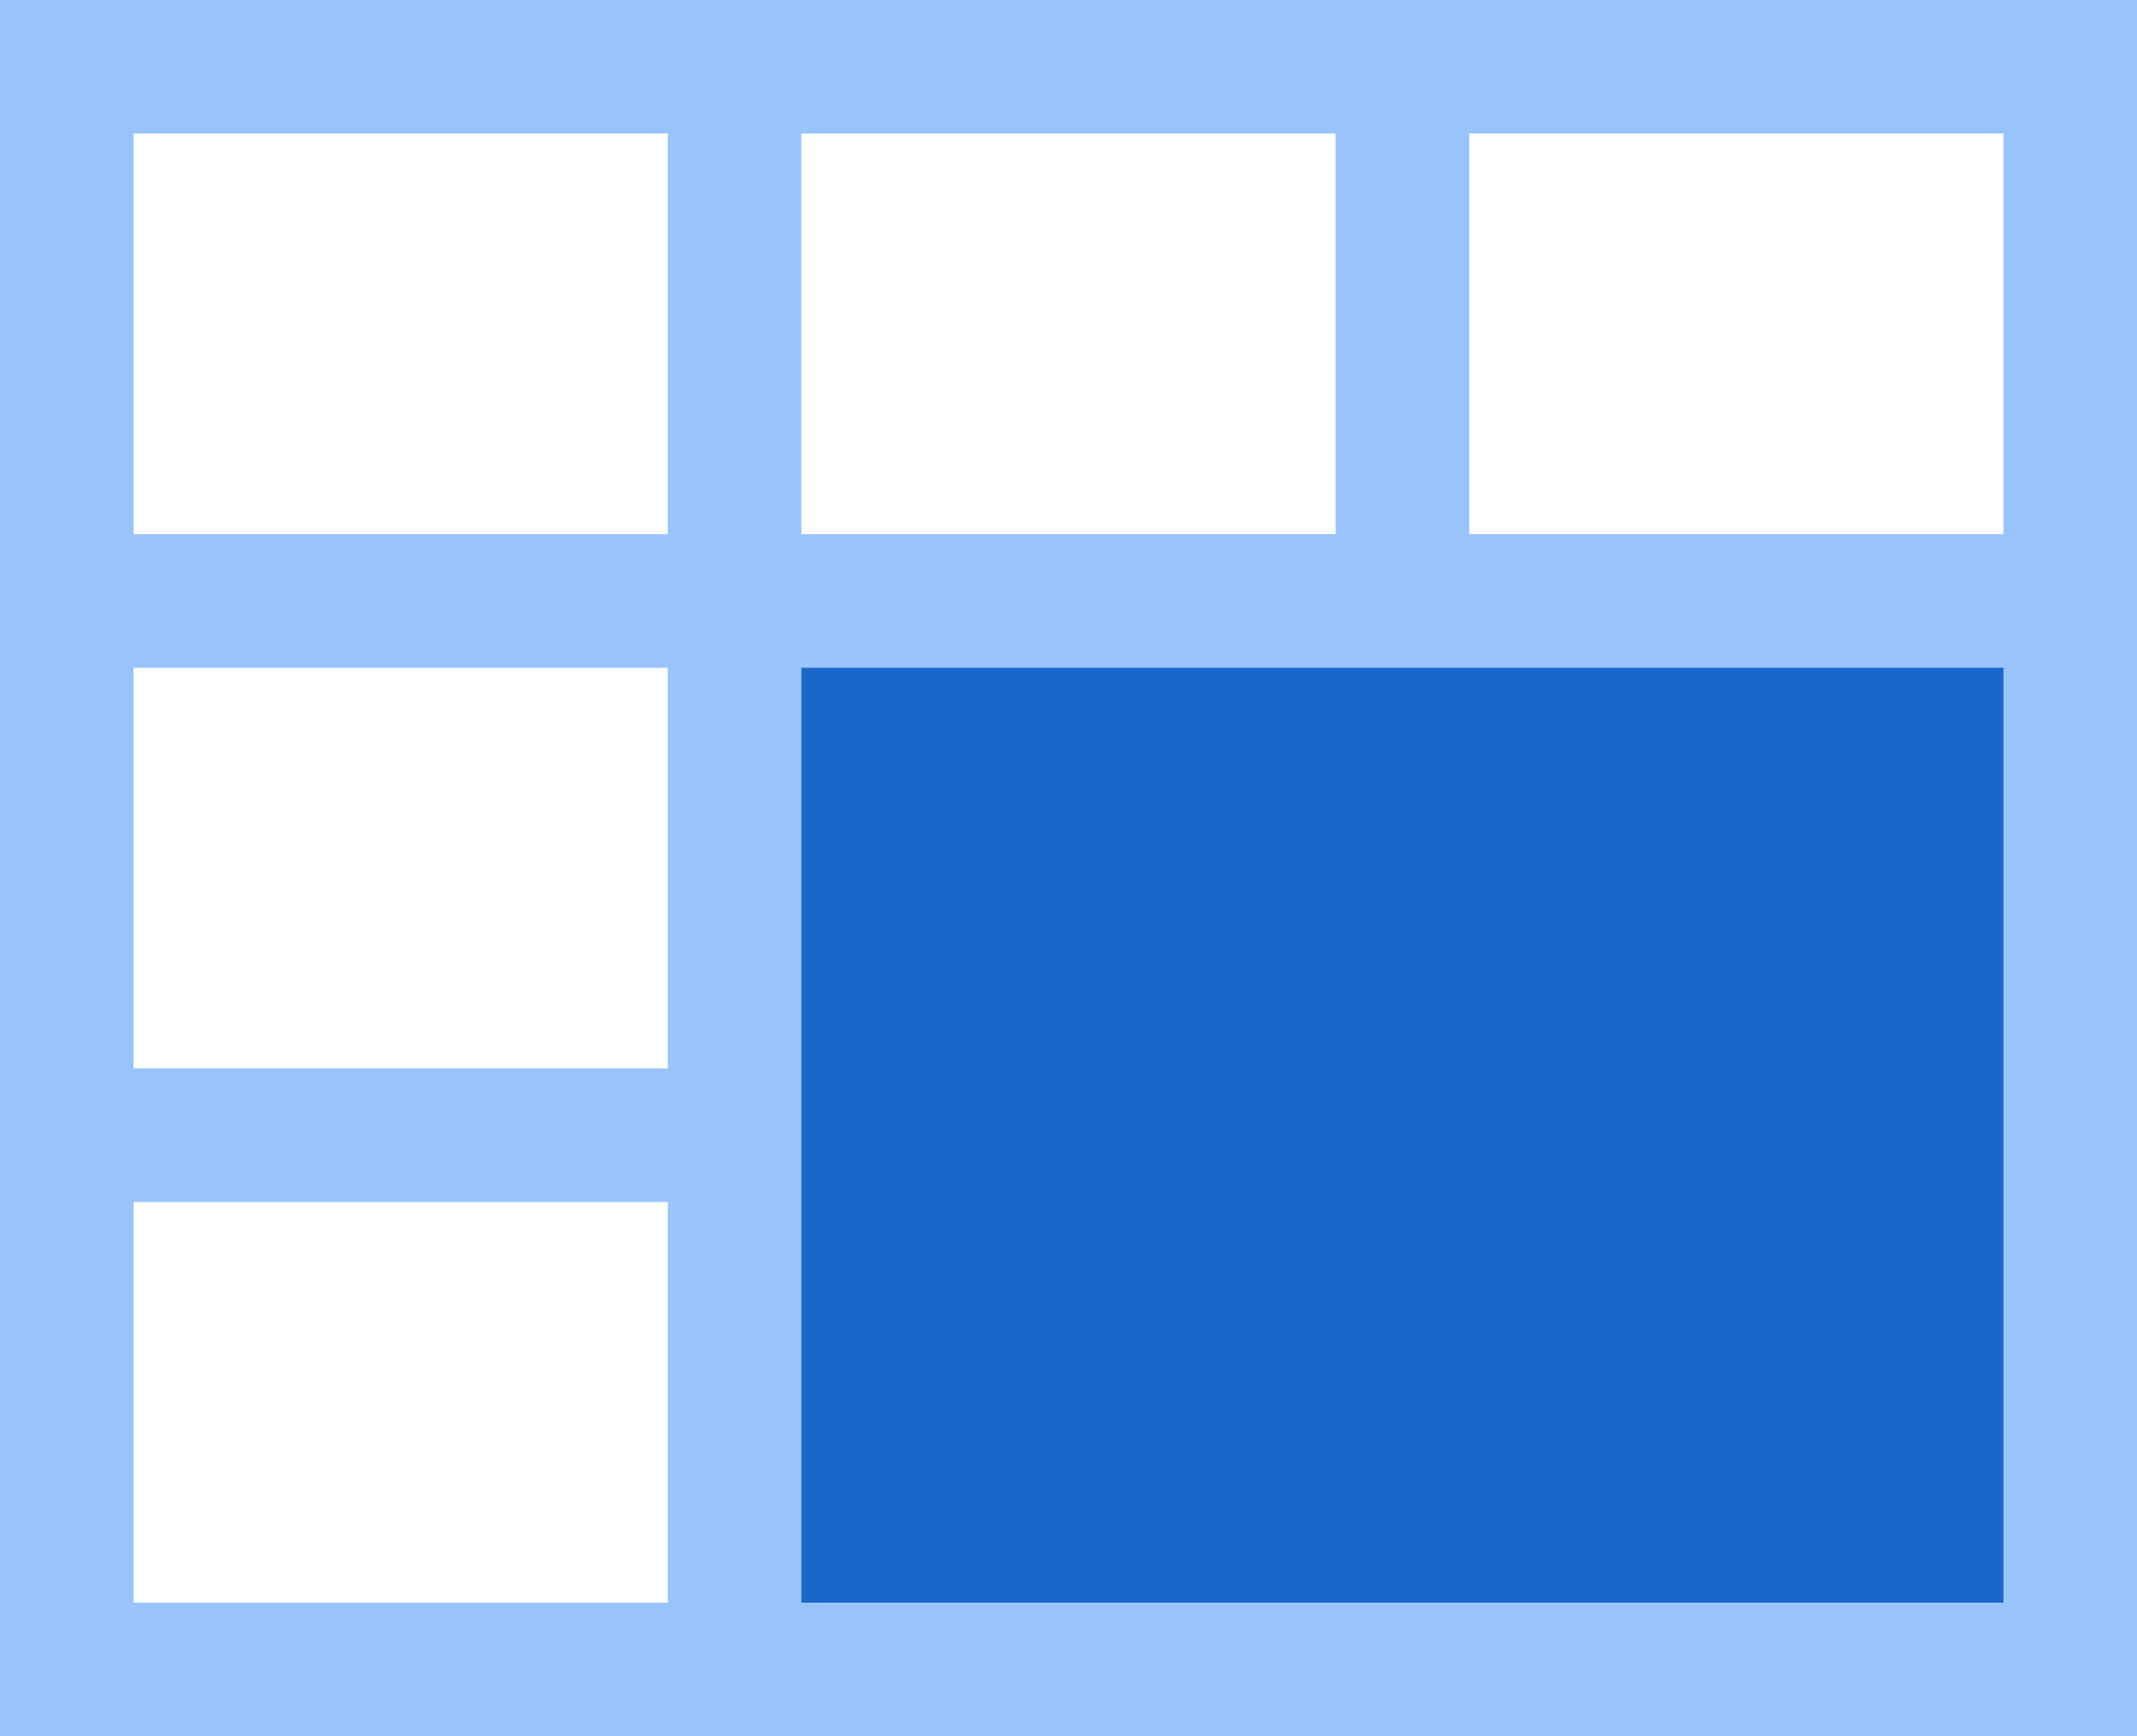 <?xml version="1.0" encoding="UTF-8"?>
<svg width="16px" height="13px" viewBox="0 0 16 13" version="1.1" xmlns="http://www.w3.org/2000/svg" xmlns:xlink="http://www.w3.org/1999/xlink">
    <!-- Generator: Sketch 59.1 (86144) - https://sketch.com -->
    <title>6画面右下</title>
    <desc>Created with Sketch.</desc>
    <g id="图标库" stroke="none" stroke-width="1" fill="none" fill-rule="evenodd">
        <g id="VDCP" transform="translate(-539, -328)">
            <g id="视频会议" transform="translate(15, 5)">
                <g id="6画面右下" transform="translate(524, 322)">
                    <rect id="矩形" fill="#000000" fill-rule="nonzero" opacity="0" x="0" y="0" width="16" height="16"></rect>
                    <path d="M10.667,1 L9.6,1 L5.333,1 L4.267,1 L0,1 L0,5 L0,6 L0,9 L0,10 L0,14 L9.6,14 L10.667,14 L16,14 L16,1 L10.667,1 Z M5,6 L5,9 L1,9 L1,6 L5,6 Z M5,2 L5,5 L1,5 L1,2 L5,2 Z M15,2 L15,5 L11,5 L11,2 L15,2 Z M6,2 L10,2 L10,5 L6,5 L6,2 Z M1,10 L5,10 L5,13 L1,13 L1,10 Z" id="形状" fill="#98C4FB" fill-rule="nonzero"></path>
                    <rect id="矩形" fill="#1A67CB" x="6" y="6" width="9" height="7"></rect>
                </g>
            </g>
        </g>
    </g>
</svg>